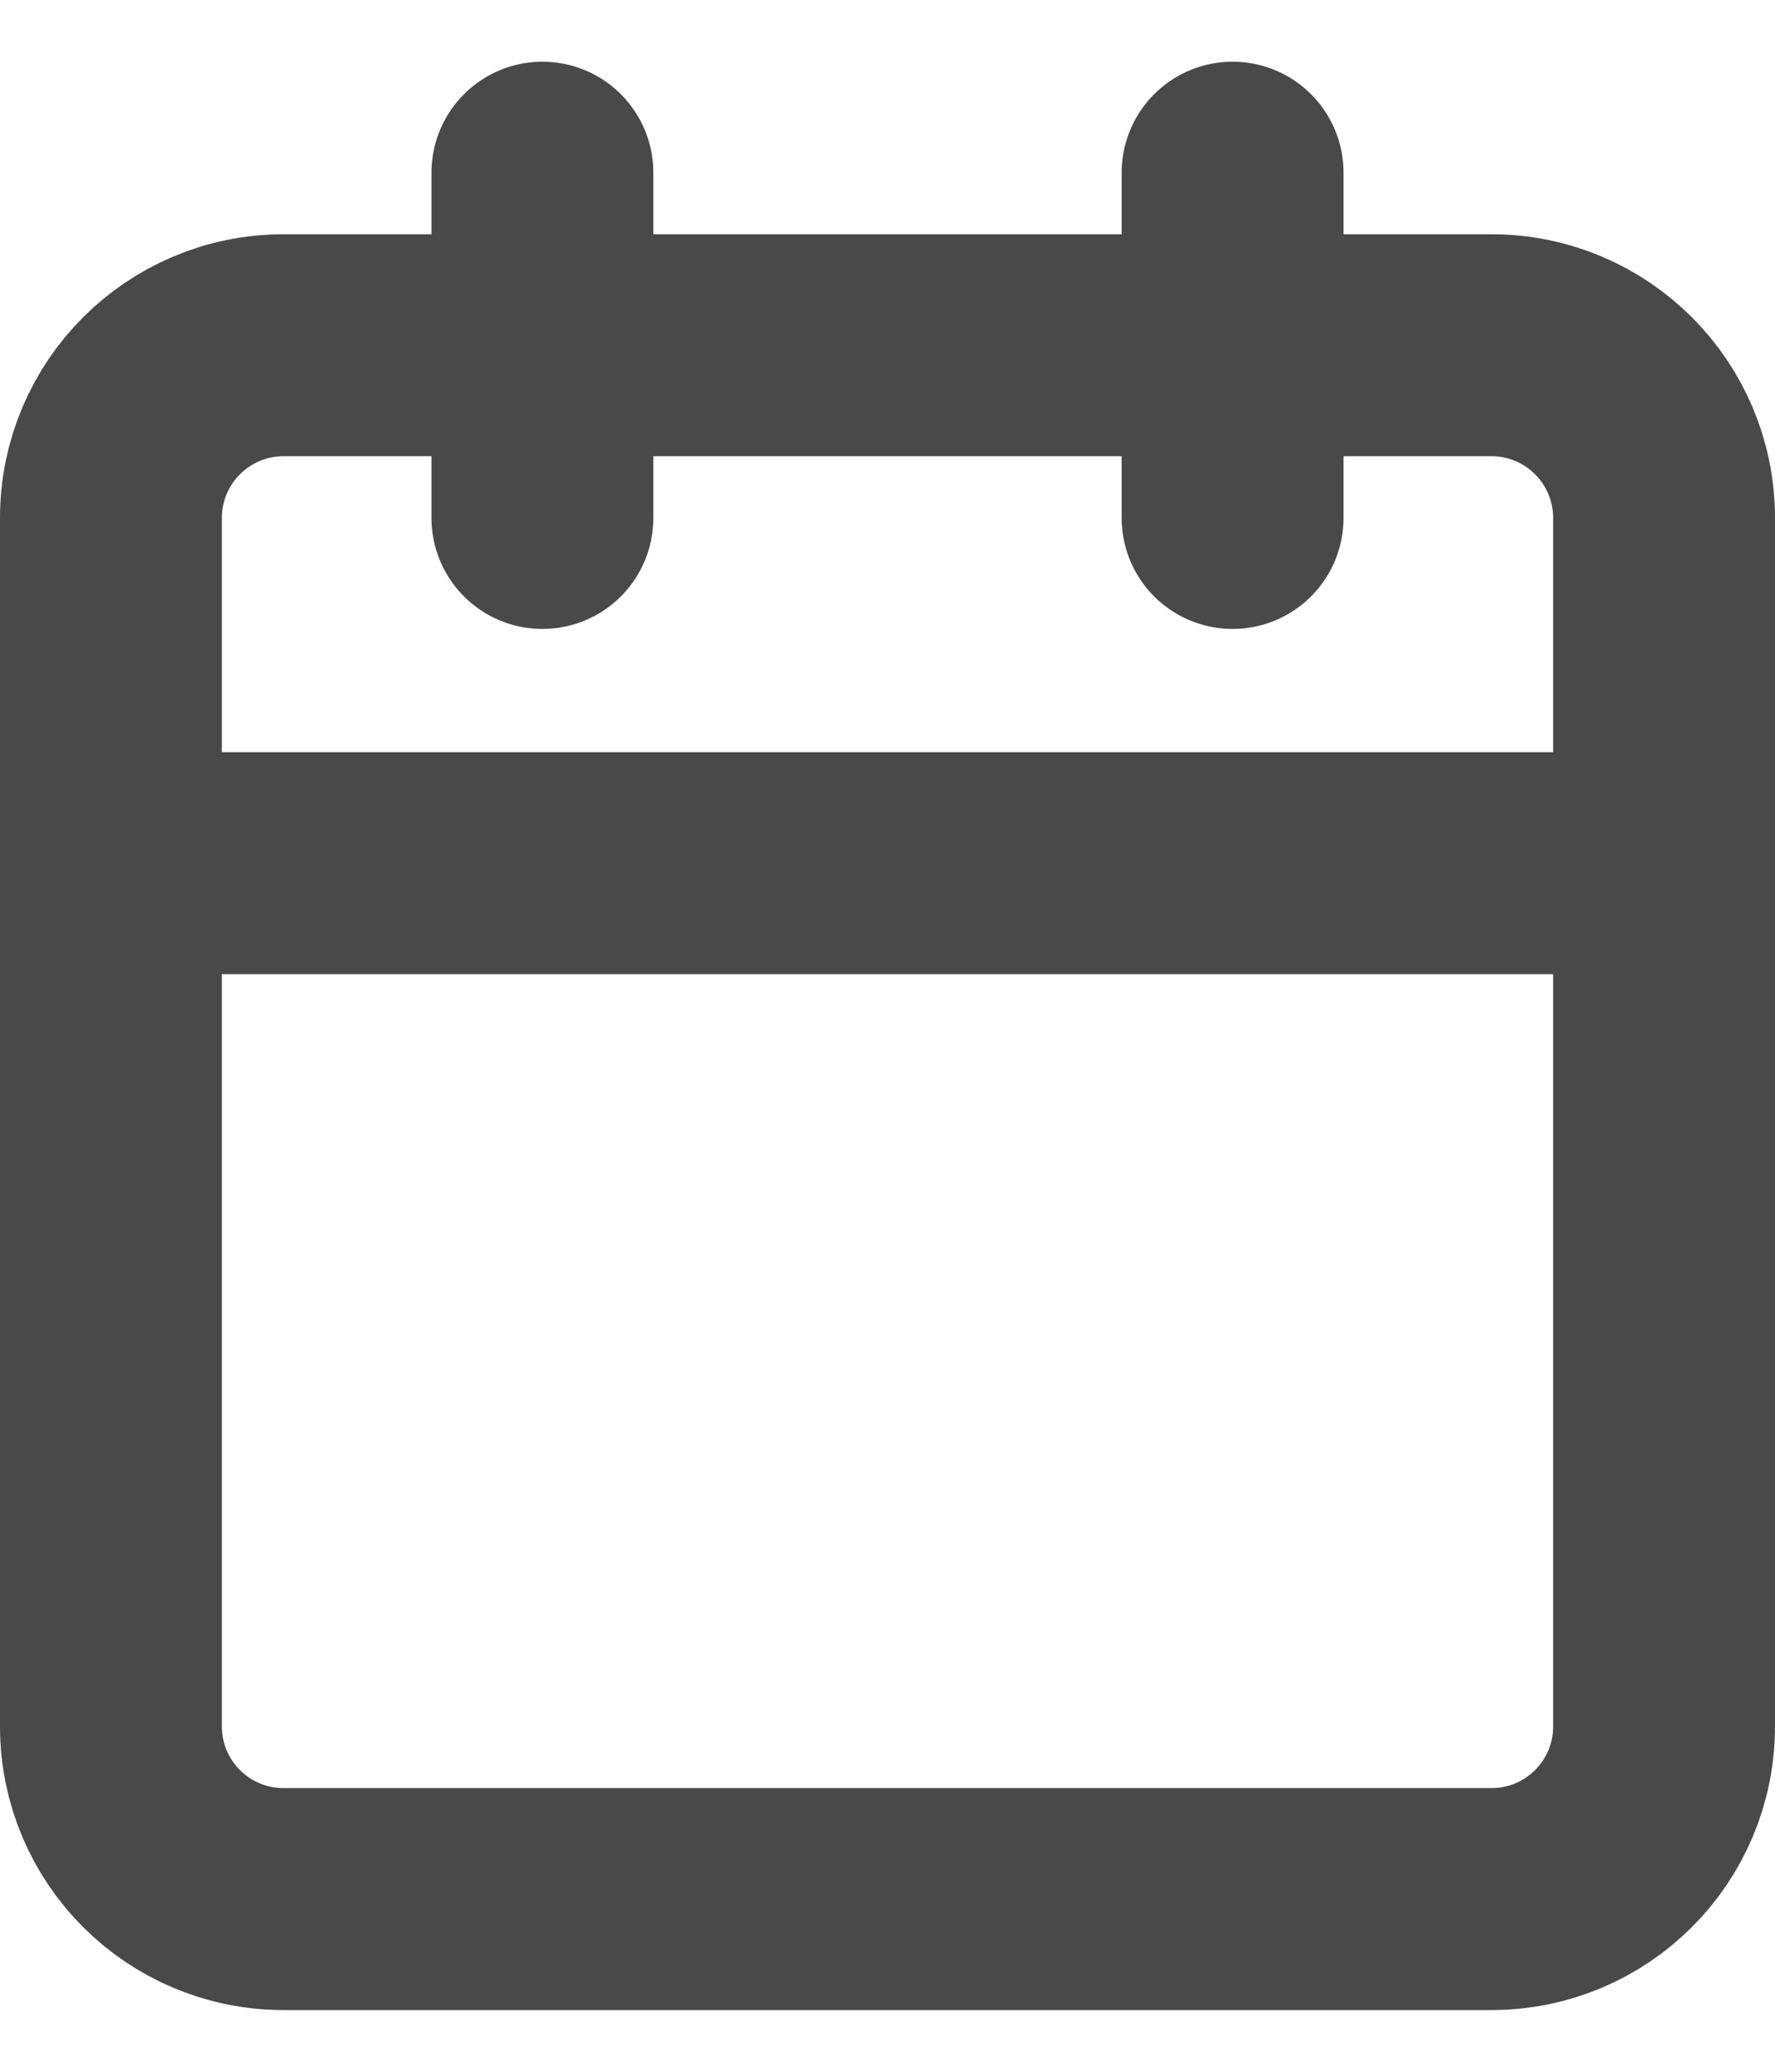 <svg width="12" height="14" viewBox="0 0 12 14" fill="none" xmlns="http://www.w3.org/2000/svg">
<path d="M8.333 1.167V3.5M3.667 1.167V3.5M0.75 5.833H11.25M1.917 2.333H10.083C10.728 2.333 11.25 2.856 11.25 3.5V11.666C11.25 12.311 10.728 12.833 10.083 12.833H1.917C1.272 12.833 0.75 12.311 0.75 11.666V3.5C0.75 2.856 1.272 2.333 1.917 2.333Z" stroke="#494949" stroke-width="1.5" stroke-linecap="round" stroke-linejoin="round"/>
</svg>
